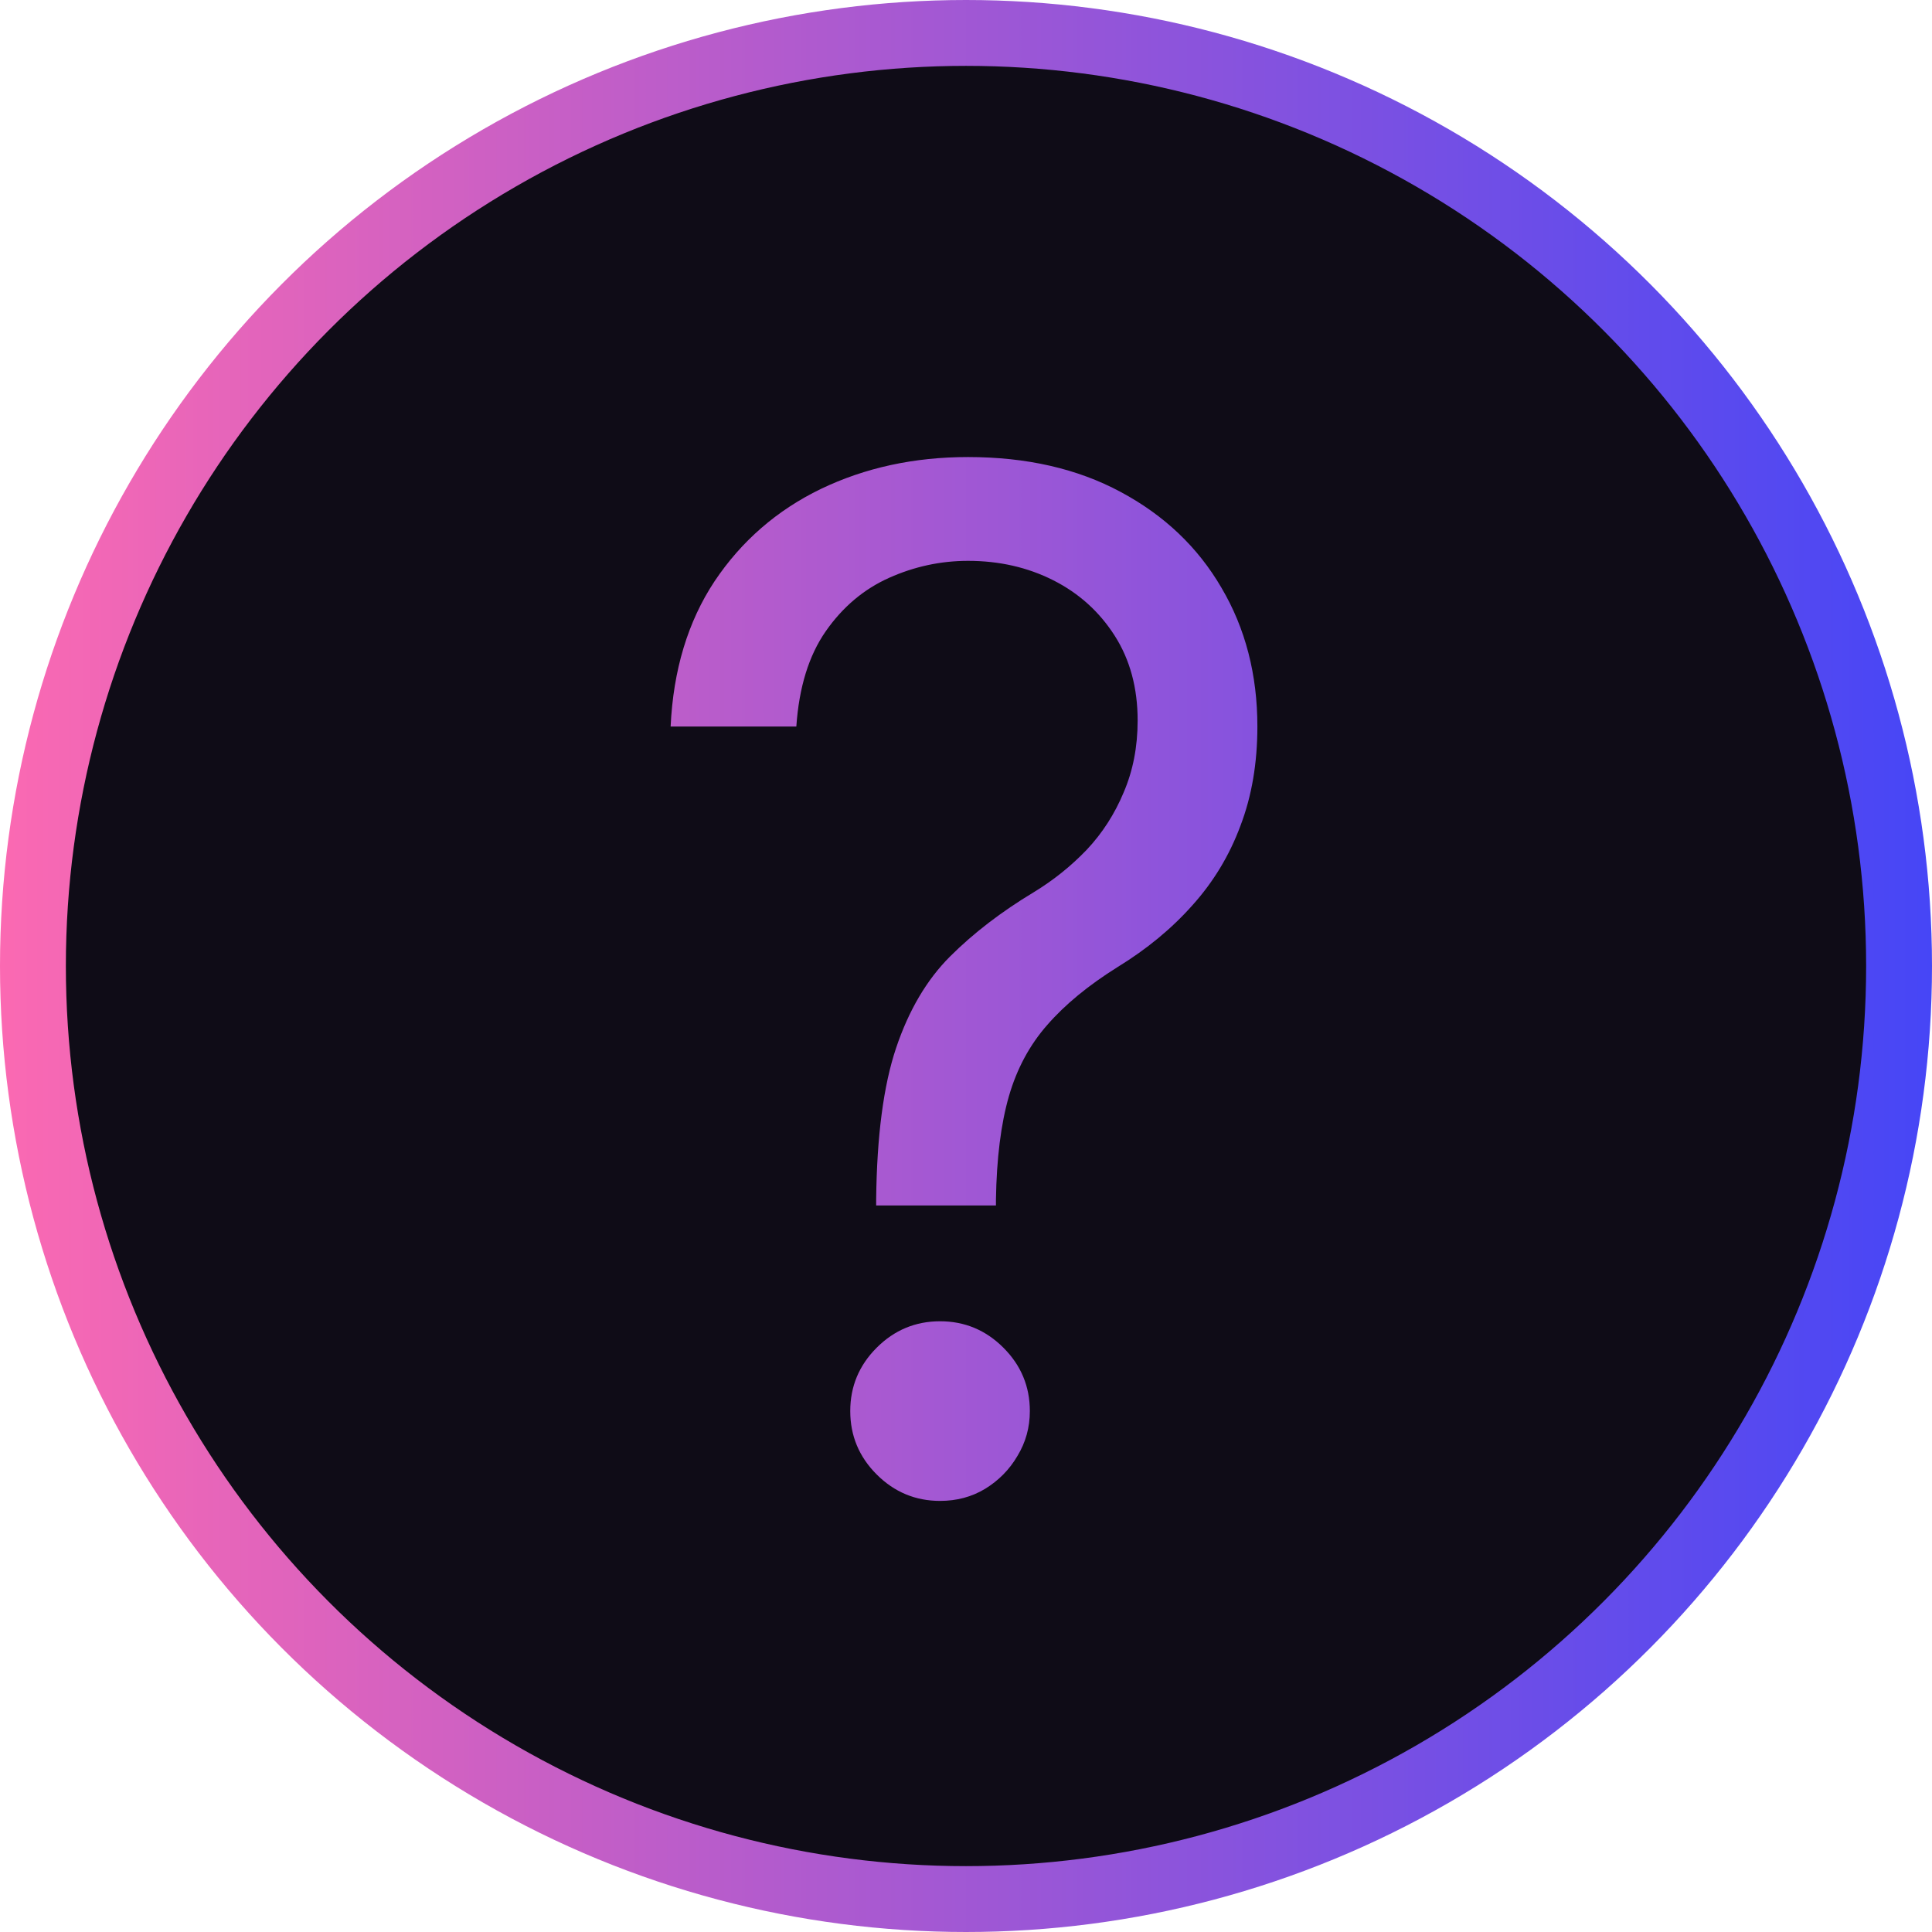<svg width="44" height="44" viewBox="0 0 44 44" fill="none" xmlns="http://www.w3.org/2000/svg">
<circle cx="22" cy="22" r="21.25" fill="#0F0C17" stroke="url(#paint0_linear_2_14)" stroke-width="1.5"/>
<path d="M19.954 27.454V27.318C19.97 25.871 20.121 24.72 20.409 23.864C20.697 23.008 21.106 22.314 21.636 21.784C22.167 21.254 22.803 20.765 23.546 20.318C23.992 20.046 24.394 19.724 24.75 19.352C25.106 18.974 25.386 18.538 25.591 18.046C25.803 17.553 25.909 17.008 25.909 16.409C25.909 15.667 25.735 15.023 25.386 14.477C25.038 13.932 24.572 13.511 23.989 13.216C23.405 12.921 22.758 12.773 22.046 12.773C21.424 12.773 20.826 12.902 20.25 13.159C19.674 13.417 19.193 13.822 18.807 14.375C18.421 14.928 18.197 15.652 18.136 16.546H15.273C15.333 15.258 15.667 14.155 16.273 13.239C16.886 12.322 17.693 11.621 18.693 11.136C19.701 10.652 20.818 10.409 22.046 10.409C23.379 10.409 24.538 10.674 25.523 11.204C26.515 11.735 27.28 12.462 27.818 13.386C28.364 14.311 28.636 15.364 28.636 16.546C28.636 17.379 28.508 18.133 28.25 18.807C28 19.481 27.636 20.083 27.159 20.614C26.689 21.144 26.121 21.614 25.454 22.023C24.788 22.439 24.254 22.879 23.852 23.341C23.451 23.796 23.159 24.337 22.977 24.966C22.796 25.595 22.697 26.379 22.682 27.318V27.454H19.954ZM21.409 34.182C20.849 34.182 20.367 33.981 19.966 33.58C19.564 33.178 19.364 32.697 19.364 32.136C19.364 31.576 19.564 31.095 19.966 30.693C20.367 30.292 20.849 30.091 21.409 30.091C21.97 30.091 22.451 30.292 22.852 30.693C23.254 31.095 23.454 31.576 23.454 32.136C23.454 32.508 23.36 32.849 23.171 33.159C22.989 33.47 22.742 33.72 22.432 33.909C22.129 34.091 21.788 34.182 21.409 34.182Z" fill="url(#paint1_linear_2_14)"/>
<defs>
<linearGradient id="paint0_linear_2_14" x1="0" y1="22" x2="44" y2="22" gradientUnits="userSpaceOnUse">
<stop stop-color="#FB69B2"/>
<stop offset="1" stop-color="#4646F6"/>
</linearGradient>
<linearGradient id="paint1_linear_2_14" x1="7.17597e-07" y1="23" x2="44" y2="23" gradientUnits="userSpaceOnUse">
<stop stop-color="#FB69B2"/>
<stop offset="1" stop-color="#4646F6"/>
</linearGradient>
</defs>
</svg>
